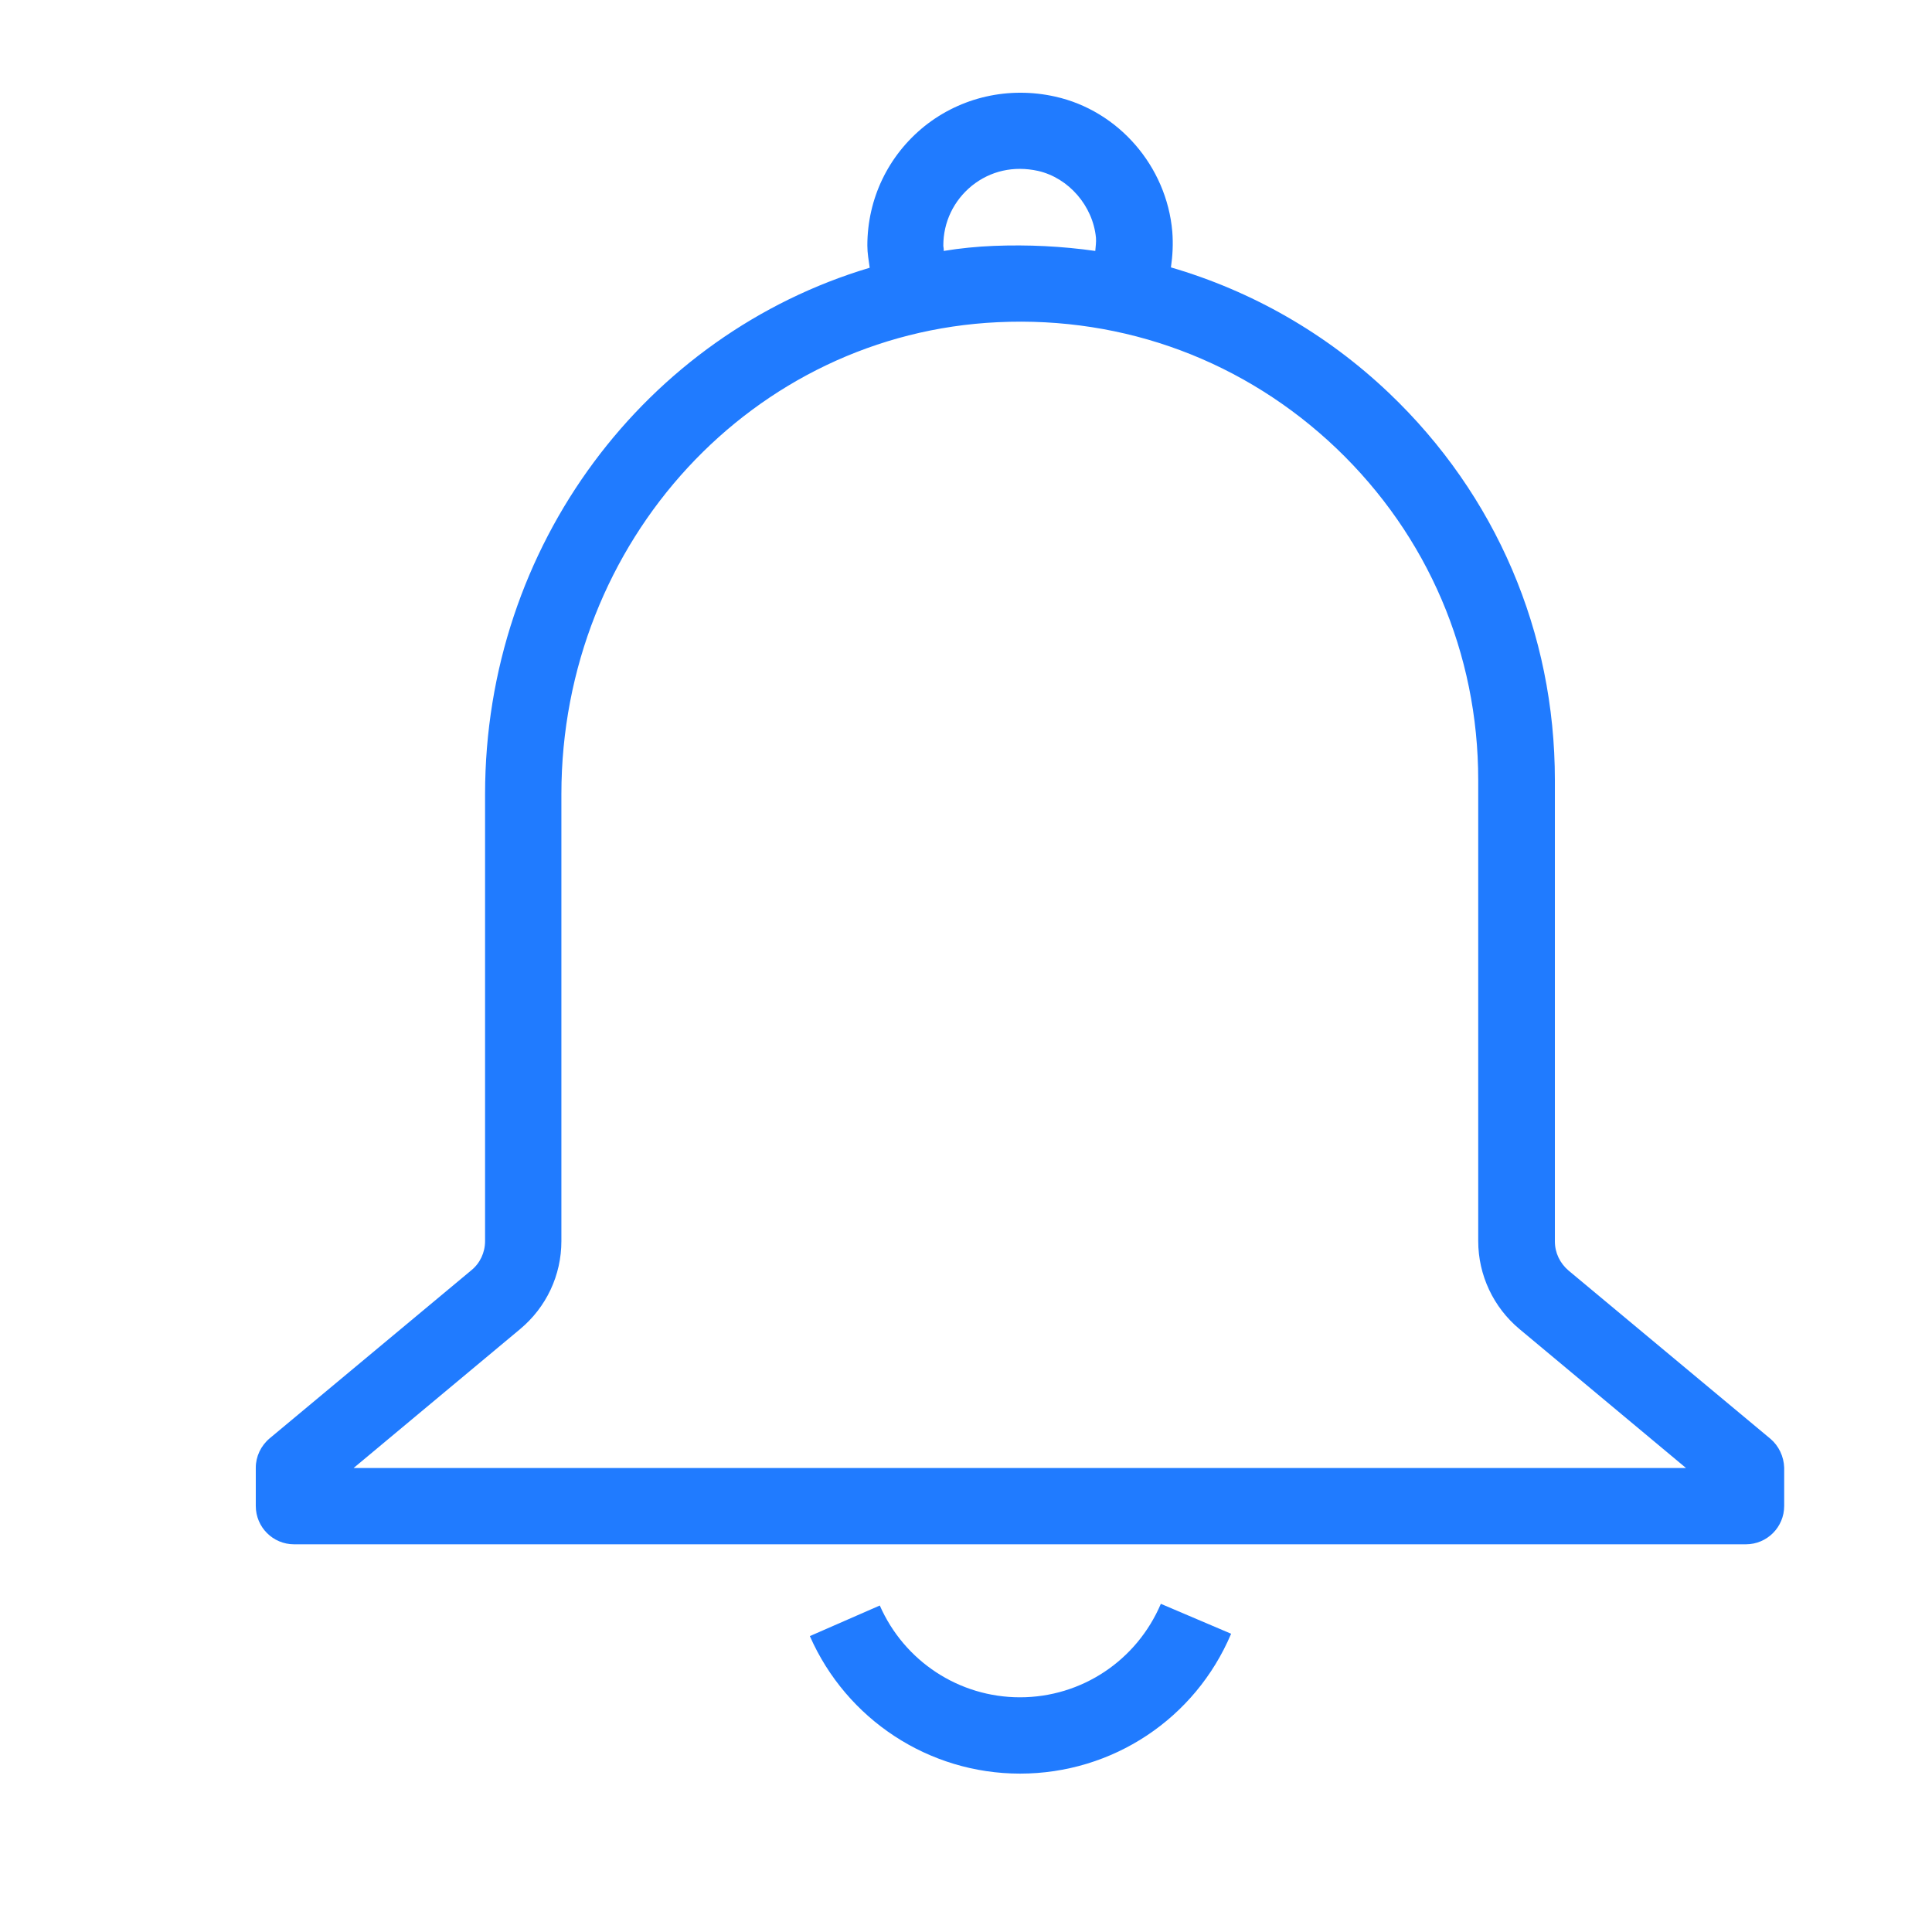 <svg xmlns="http://www.w3.org/2000/svg" xmlns:xlink="http://www.w3.org/1999/xlink" width="500" zoomAndPan="magnify" viewBox="0 0 375 375" height="500" preserveAspectRatio="xMidYMid meet" version="1.0"><defs><clipPath id="9452656a87"><path d="M 157 311 L 239 311 L 239 344.48 L 157 344.48 Z M 157 311 " clip-rule="nonzero"/></clipPath><clipPath id="5e5a29ee6a"><path d="M 49.402 18 L 346.402 18 L 346.402 300 L 49.402 300 Z M 49.402 18 " clip-rule="nonzero"/></clipPath></defs><g clip-path="url(#9452656a87)"><path fill="#207bff" d="M 197.977 329.445 C 186.164 329.445 175.527 322.461 170.766 311.629 L 157.191 317.566 C 164.305 333.75 180.293 344.258 197.977 344.258 C 215.922 344.258 231.977 333.621 238.961 317.109 L 225.32 311.301 C 220.621 322.332 209.918 329.445 197.977 329.445 Z M 197.977 329.445 " fill-opacity="1" fill-rule="nonzero"/></g><g clip-path="url(#5e5a29ee6a)"><path fill="#207bff" d="M 343.633 279.262 L 304.477 246.633 C 302.781 245.195 301.801 243.172 301.801 240.953 L 301.801 151.422 C 301.801 122.773 290.383 96.082 269.629 76.309 C 257.426 64.695 242.941 56.473 227.277 51.902 C 227.605 49.621 227.734 47.336 227.539 44.922 C 226.43 32.262 217.098 21.492 204.828 18.754 C 195.824 16.73 186.559 18.816 179.445 24.496 C 172.398 30.172 168.352 38.59 168.352 47.66 C 168.352 49.164 168.613 50.531 168.809 51.969 C 125.477 64.891 94.152 105.742 94.152 154.16 L 94.152 240.891 C 94.152 243.109 93.176 245.195 91.477 246.566 L 52.324 279.195 C 50.625 280.633 49.648 282.719 49.648 284.871 L 49.648 292.312 C 49.648 296.422 52.977 299.75 57.086 299.75 L 338.867 299.75 C 342.98 299.75 346.309 296.422 346.309 292.312 L 346.309 284.871 C 346.242 282.719 345.262 280.633 343.633 279.262 Z M 183.098 47.66 C 183.098 43.094 185.121 38.918 188.645 36.047 C 192.234 33.176 196.738 32.129 201.5 33.176 C 207.441 34.543 212.137 39.961 212.727 46.16 C 212.789 47.008 212.66 47.859 212.594 48.707 C 206.133 47.793 199.609 47.465 192.887 47.727 C 189.625 47.859 186.363 48.184 183.164 48.707 C 183.23 48.312 183.098 47.988 183.098 47.66 Z M 68.637 284.938 L 100.941 257.988 C 106.031 253.746 108.965 247.547 108.965 240.891 L 108.965 154.16 C 108.965 105.023 146.164 64.758 193.672 62.539 C 218.336 61.367 241.633 70.109 259.383 87.012 C 277.137 103.98 286.922 126.82 286.922 151.422 L 286.922 240.891 C 286.922 247.48 289.859 253.746 294.949 257.988 L 327.254 284.938 Z M 68.637 284.938 " fill-opacity="1" fill-rule="nonzero"/></g></svg>